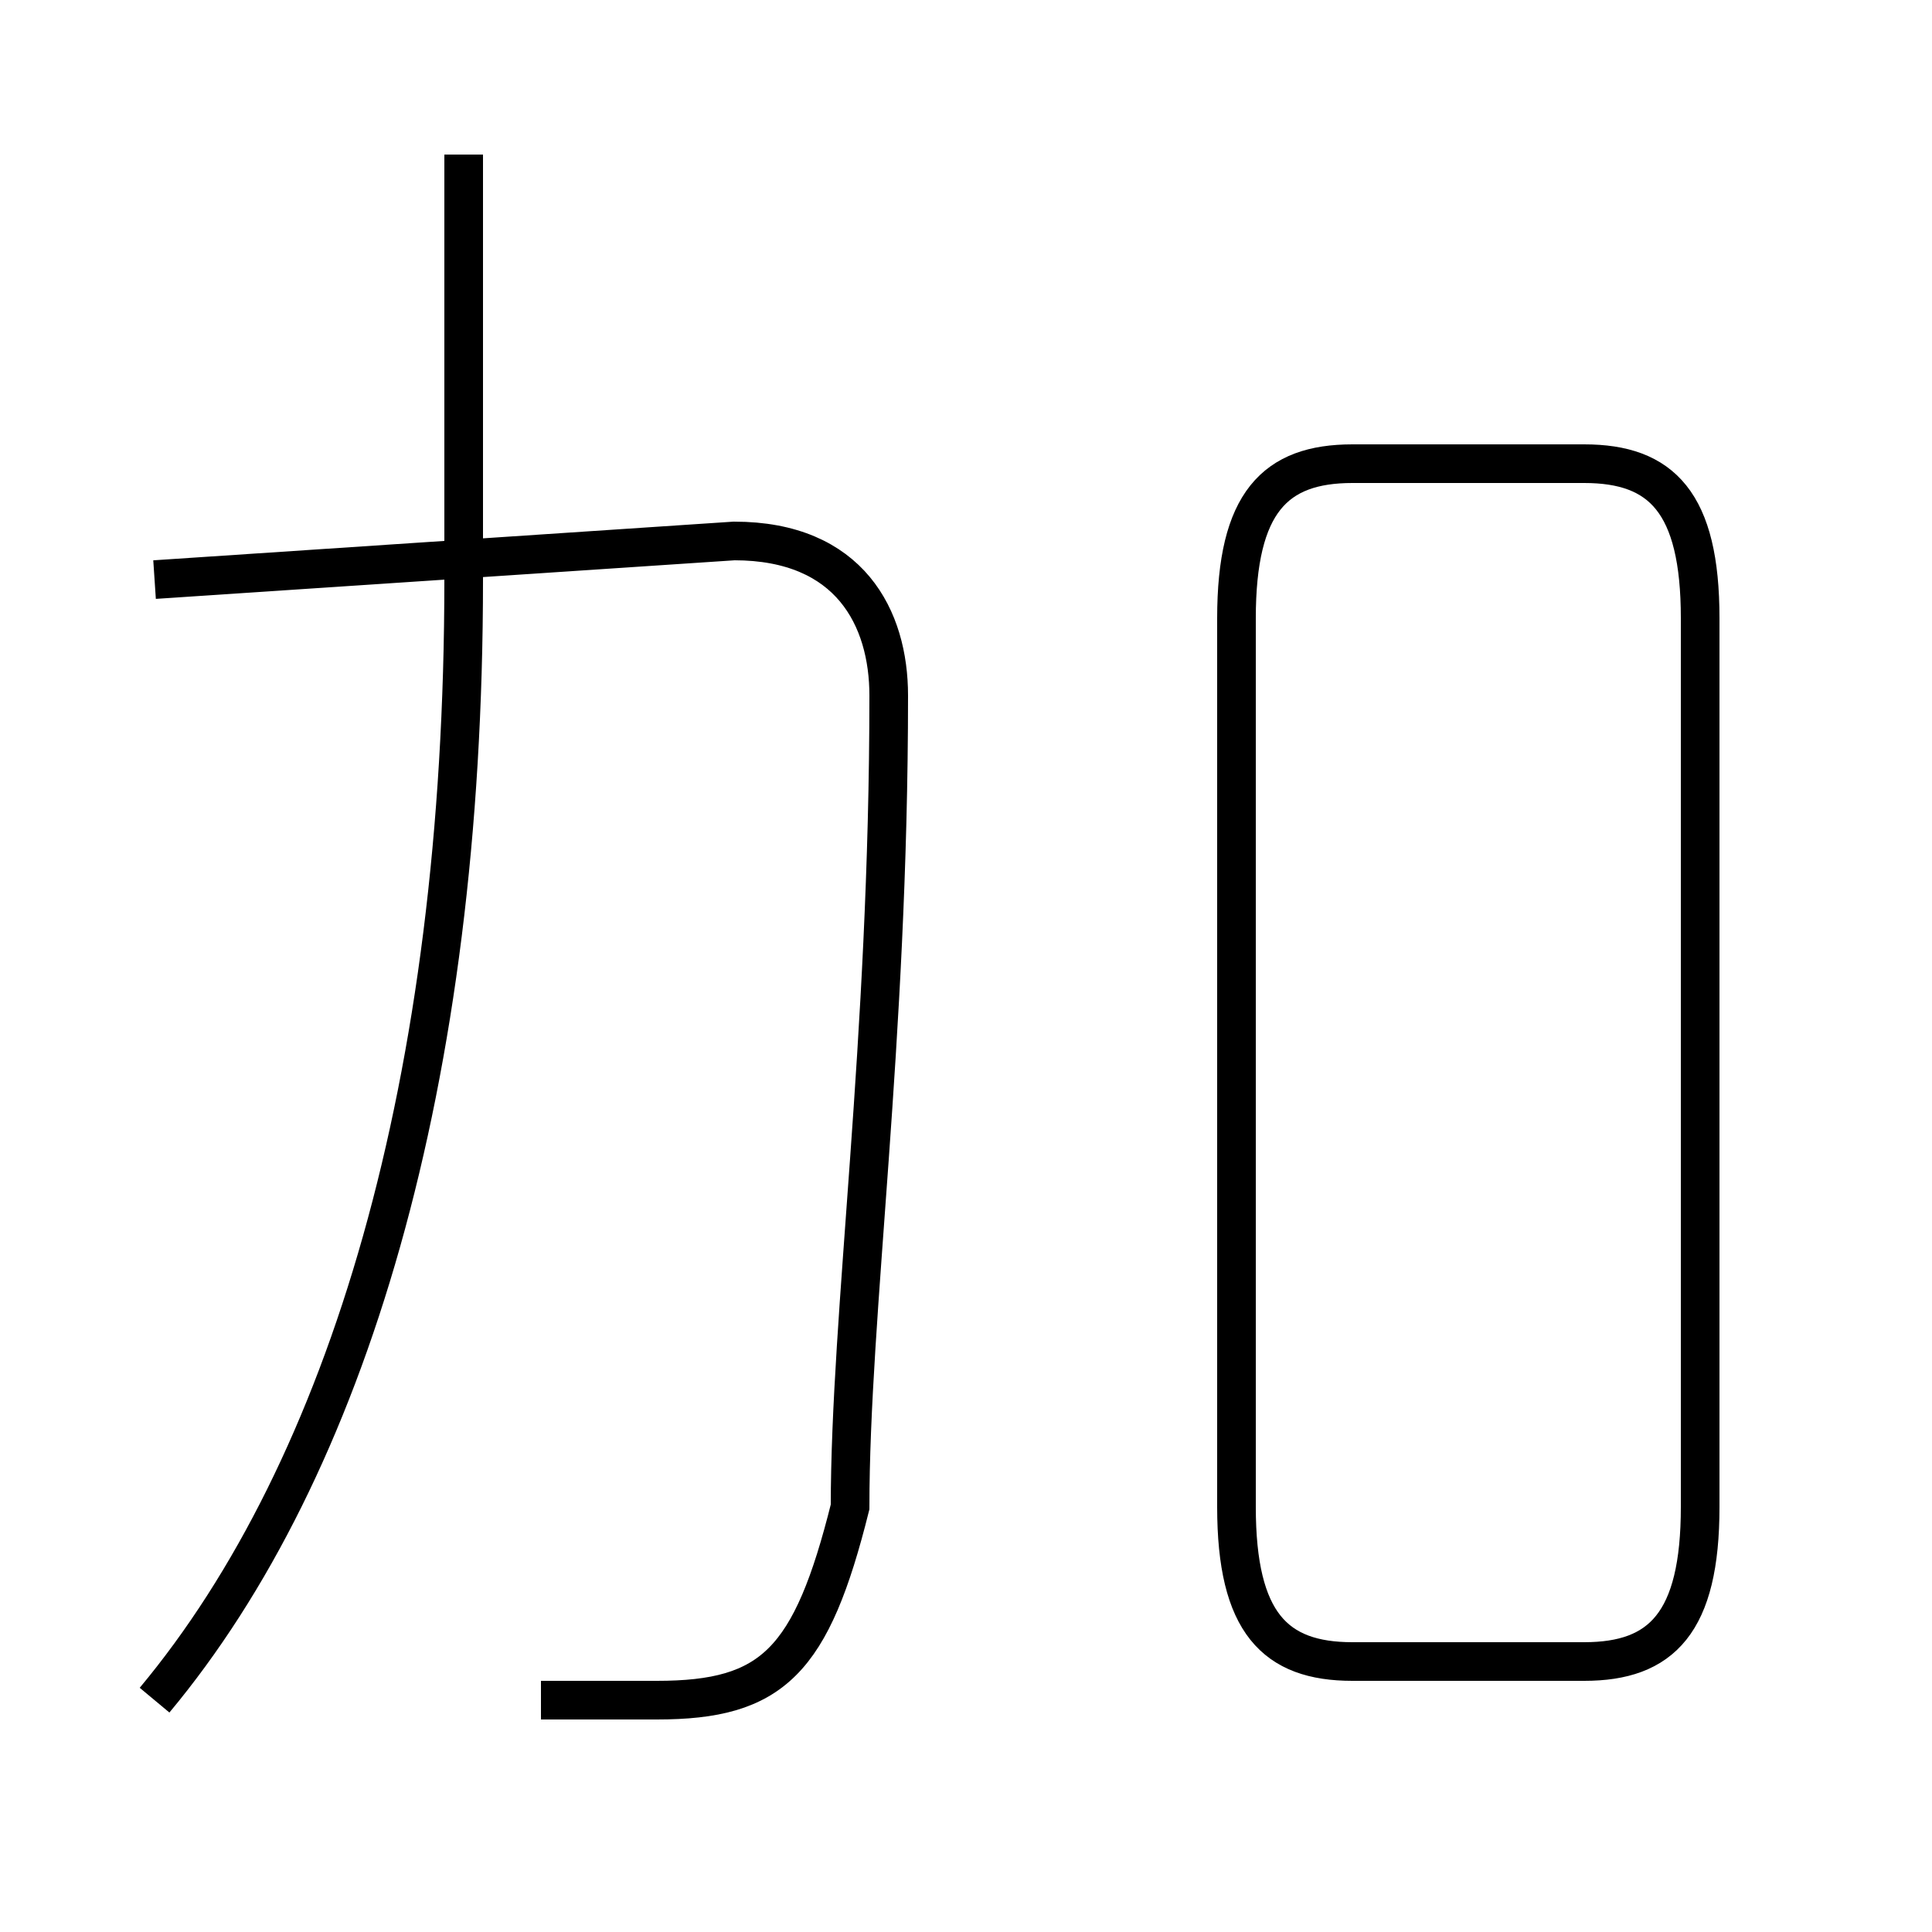 <?xml version='1.0' encoding='utf8'?>
<svg viewBox="0.0 -6.0 50.0 50.0" version="1.1" xmlns="http://www.w3.org/2000/svg">
<rect x="0.0" y="-6.0" width="50.0" height="50.0" fill="#808080" stroke="none"/>
<rect x="-1000" y="-1000" width="2000" height="2000" stroke="white" fill="white"/>
<g style="fill:white;stroke:#000000;  stroke-width:1">
<path d="M 14 0 C 14 0 16 0 17 0 C 20 0 21 -1 22 -5 C 22 -10 23 -17 23 -26 C 23 -28 22 -30 19 -30 L 4 -29 M 4 0 C 9 -6 12 -16 12 -29 L 12 -40 M 35 -1 L 41 -1 C 43 -1 44 -2 44 -5 L 44 -28 C 44 -31 43 -32 41 -32 L 35 -32 C 33 -32 32 -31 32 -28 L 32 -5 C 32 -2 33 -1 35 -1 Z" transform="translate(0.0 38.0)" />
</g>
</svg>